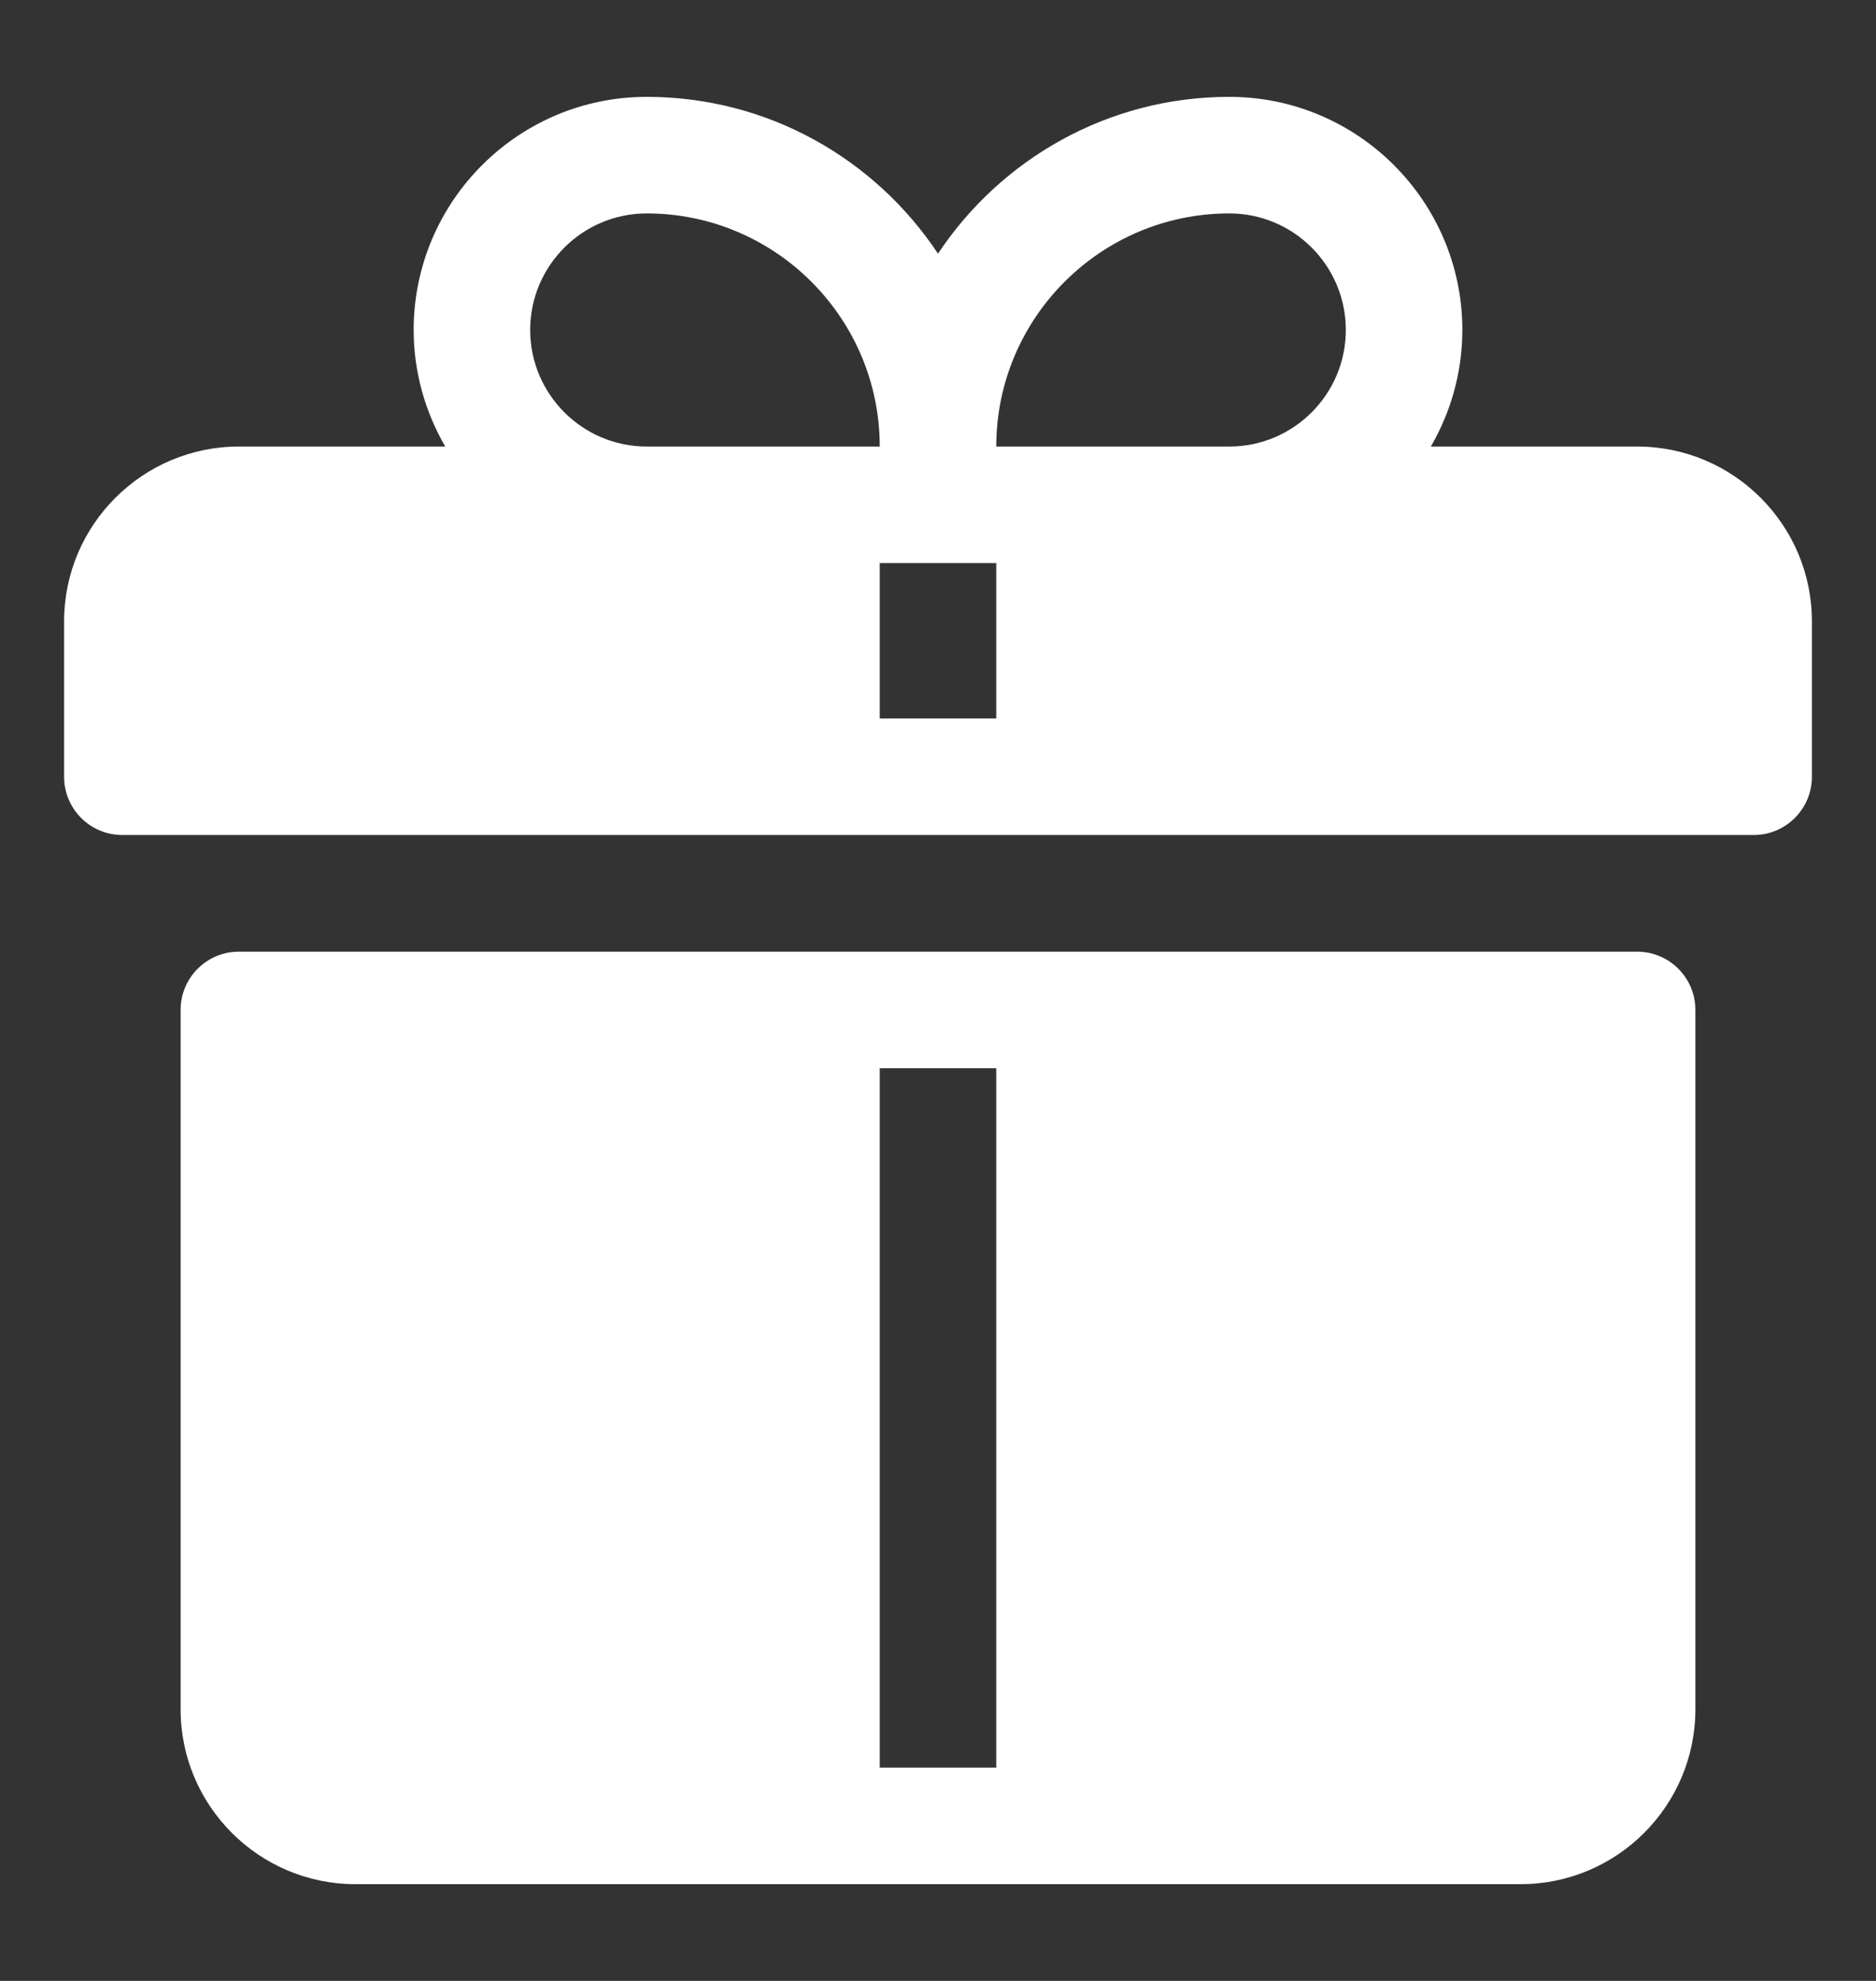 <svg data-v-957df61c="" data-v-63554934="" width="18" height="19" viewBox="0 0 18 19" fill="white" xmlns="http://www.w3.org/2000/svg"><rect x="0" y="0" width="18" height="19" fill="#333333" stroke="none"/><g data-v-957df61c=""><path data-v-957df61c="" d="M15.708 4.283H13.729C13.92 3.953 14.031 3.572 14.031 3.165C14.031 1.932 13.028 0.929 11.795 0.929C10.63 0.929 9.602 1.527 9 2.433C8.399 1.527 7.371 0.929 6.205 0.929C4.972 0.929 3.969 1.932 3.969 3.165C3.969 3.572 4.081 3.953 4.272 4.283H2.292C1.368 4.283 0.615 5.035 0.615 5.96V7.45C0.615 7.759 0.865 8.009 1.174 8.009C6.902 8.009 11.012 8.009 16.826 8.009C17.135 8.009 17.385 7.759 17.385 7.45V5.96C17.385 5.035 16.633 4.283 15.708 4.283ZM5.087 3.165C5.087 2.548 5.589 2.047 6.205 2.047C7.438 2.047 8.441 3.05 8.441 4.283C7.625 4.283 6.998 4.283 6.205 4.283C5.589 4.283 5.087 3.781 5.087 3.165ZM9.559 6.891H8.441V5.401C8.846 5.401 9.155 5.401 9.559 5.401V6.891ZM11.795 4.283C11.003 4.283 10.376 4.283 9.559 4.283C9.559 3.05 10.562 2.047 11.795 2.047C12.412 2.047 12.913 2.548 12.913 3.165C12.913 3.781 12.412 4.283 11.795 4.283Z"></path> <path data-v-957df61c="" d="M15.708 9.128H2.292C1.983 9.128 1.733 9.378 1.733 9.687V16.395C1.733 17.32 2.485 18.072 3.41 18.072C7.282 18.072 8.809 18.072 9.349 18.072C9.548 18.072 9.612 18.072 9.611 18.072C10.103 18.072 11.419 18.072 14.59 18.072C15.515 18.072 16.267 17.32 16.267 16.395V9.687C16.267 9.378 16.017 9.128 15.708 9.128ZM9.559 16.954H8.441V10.246H9.559V16.954Z"></path></g></svg>